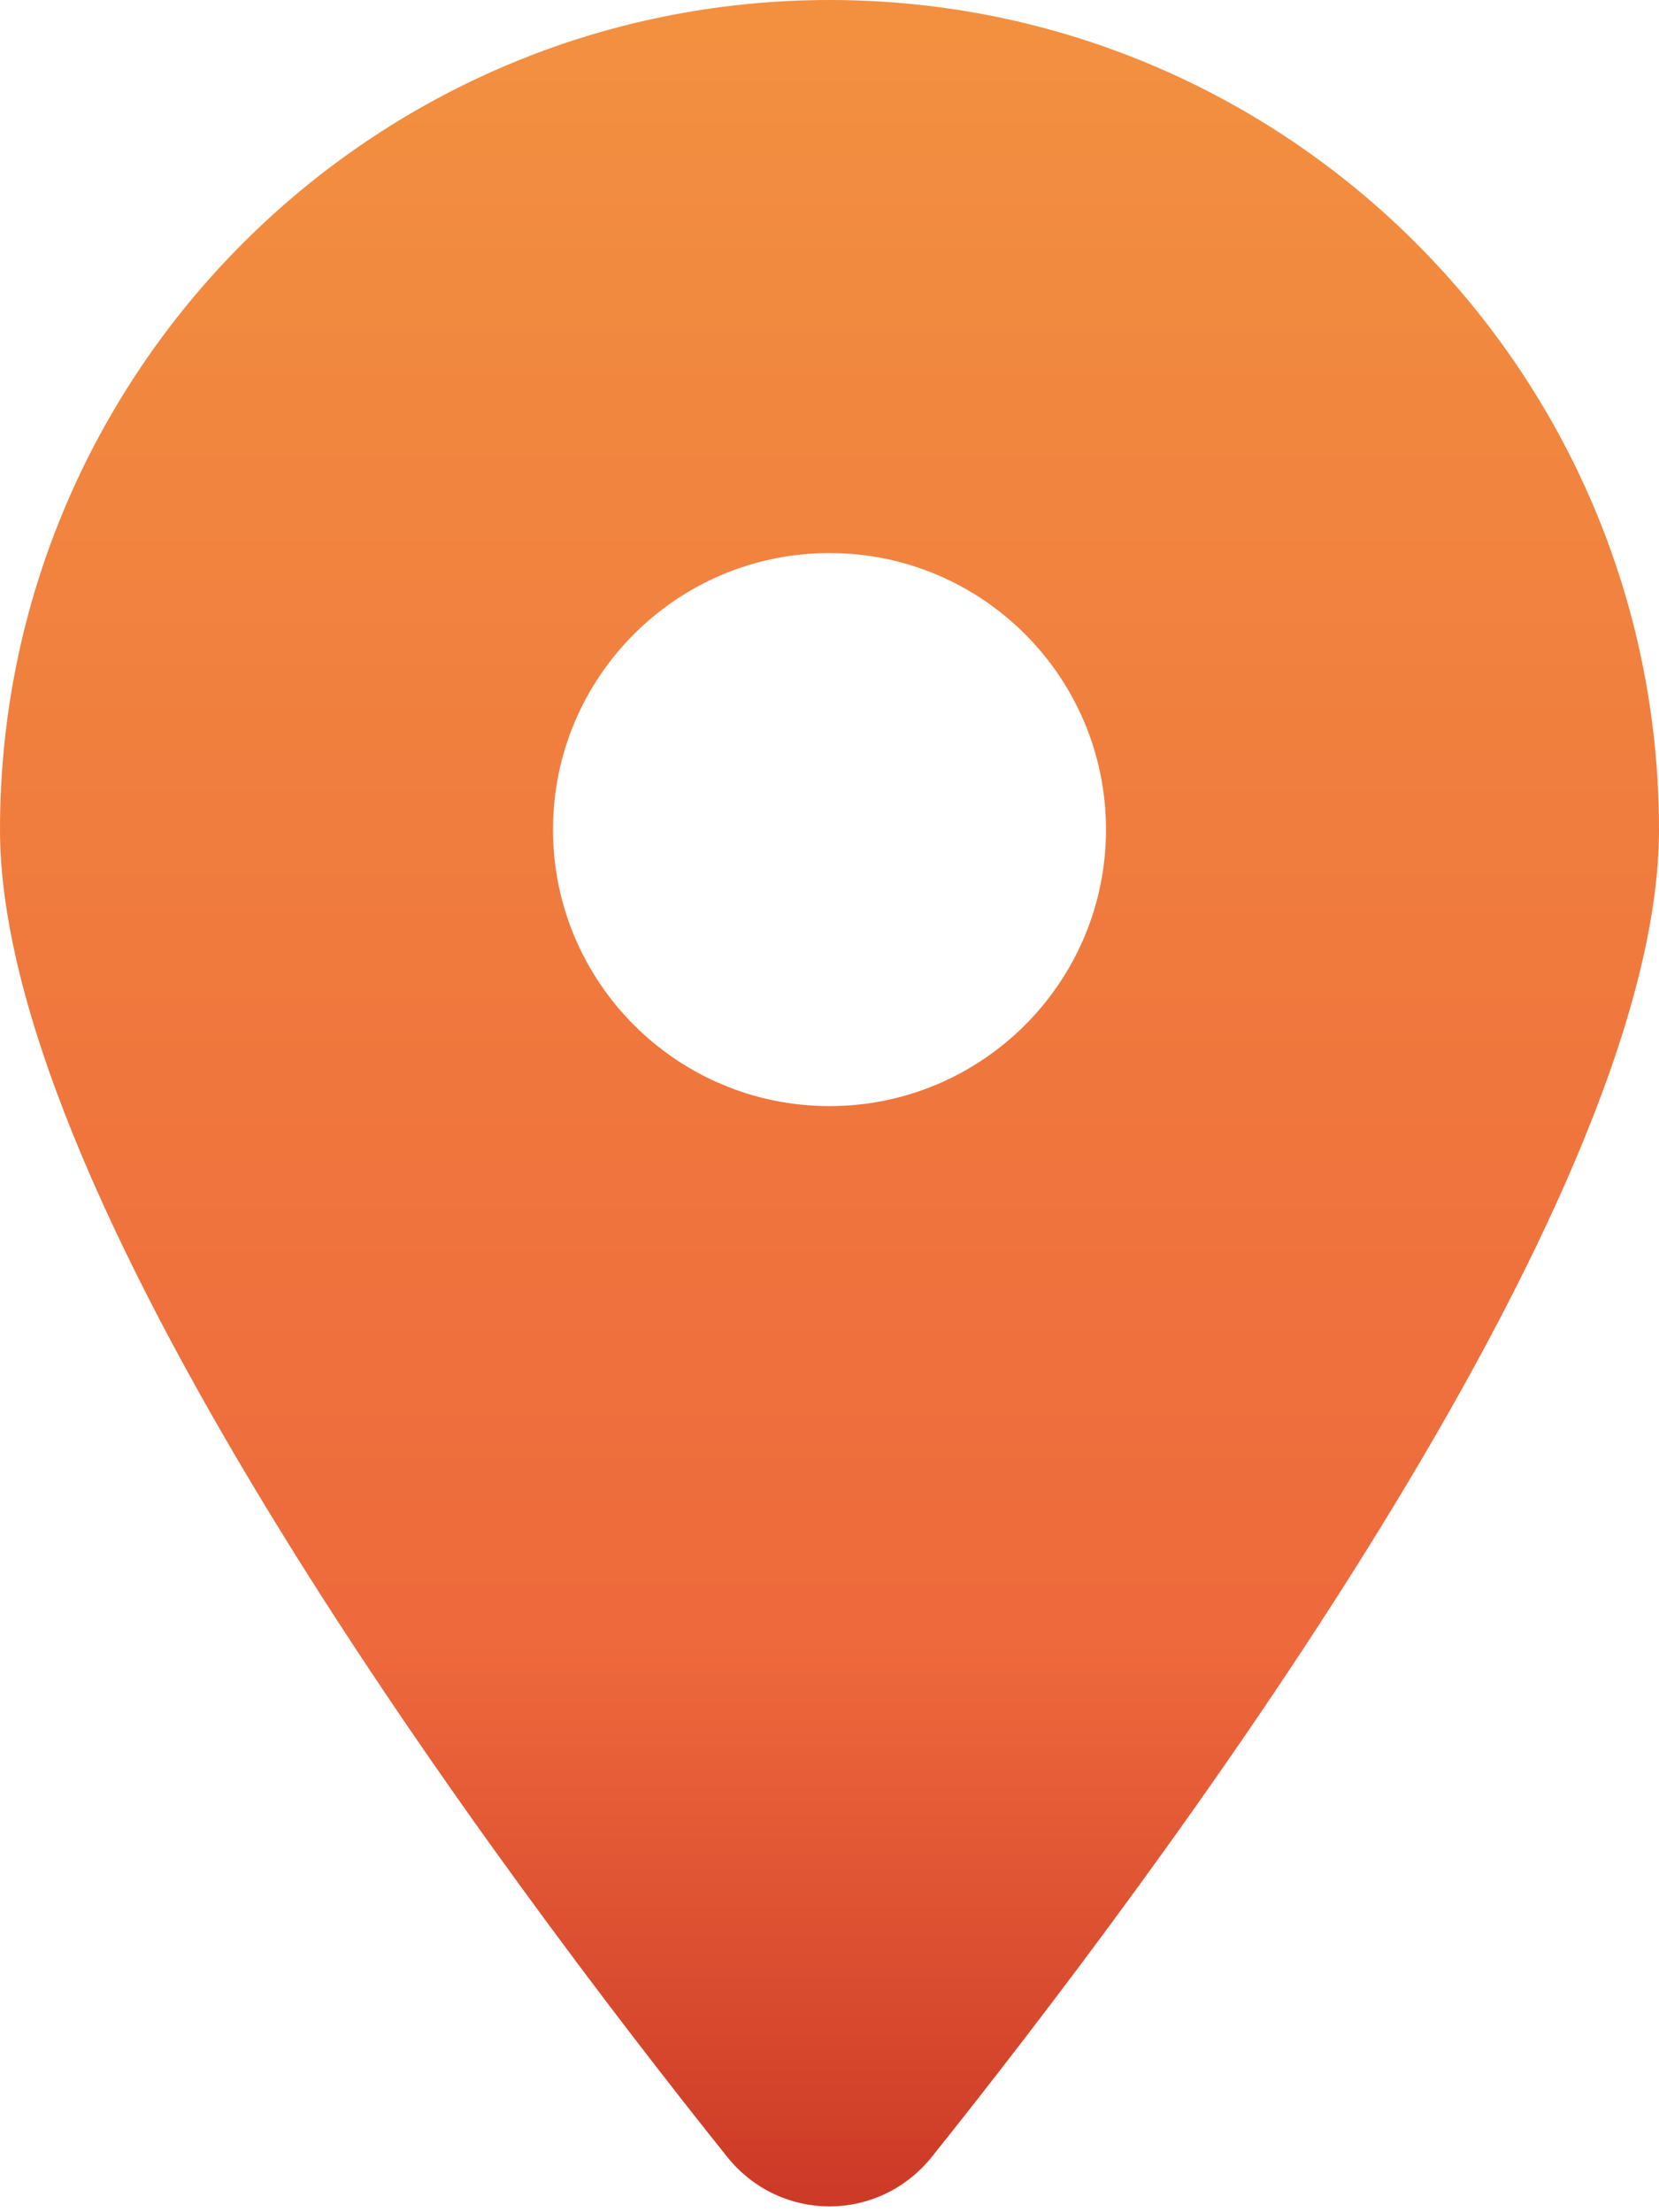 <?xml version="1.0" encoding="UTF-8" standalone="no"?>
<!DOCTYPE svg PUBLIC "-//W3C//DTD SVG 1.1//EN" "http://www.w3.org/Graphics/SVG/1.1/DTD/svg11.dtd">
<!-- Created with Vectornator (http://vectornator.io/) -->
<svg height="12.0pt" stroke-miterlimit="10" style="fill-rule:nonzero;clip-rule:evenodd;stroke-linecap:round;stroke-linejoin:round;" version="1.1" viewBox="0 0 9 12" width="9.0pt" xml:space="preserve" xmlns="http://www.w3.org/2000/svg" xmlns:vectornator="http://vectornator.io" xmlns:xlink="http://www.w3.org/1999/xlink">
<defs>
<linearGradient gradientTransform="matrix(7.34788e-16 12 -9 5.51091e-16 4.5 0)" gradientUnits="userSpaceOnUse" id="LinearGradient" x1="0" x2="1" y1="0" y2="0">
<stop offset="0" stop-color="#f29040"/>
<stop offset="0.748" stop-color="#ee693c"/>
<stop offset="1" stop-color="#cd3a27"/>
</linearGradient>
</defs>
<g id="Untitled" vectornator:layerName="Untitled">
<clipPath clip-rule="nonzero" id="ClipPath">
<path d="M4.5 0C2.016 0 7.50879e-09 2.016 0 4.5C0 6.548 2.742 10.195 3.945 11.7C4.233 12.058 4.767 12.058 5.055 11.7C6.258 10.195 9 6.548 9 4.5C9 2.016 6.984 7.50879e-09 4.5 0ZM4.5 3C5.328 3 6 3.672 6 4.5C6 5.328 5.328 6 4.5 6C3.672 6 3 5.328 3 4.5C3 3.672 3.672 3 4.5 3Z"/>
</clipPath>
<g clip-path="url(#ClipPath)">
<path d="M9 0L9 12L0 12L0 0L9 0Z" fill="url(#LinearGradient)" fill-rule="nonzero" opacity="1" stroke="none" vectornator:layerName="Rectangle 1"/>
</g>
</g>
</svg>
